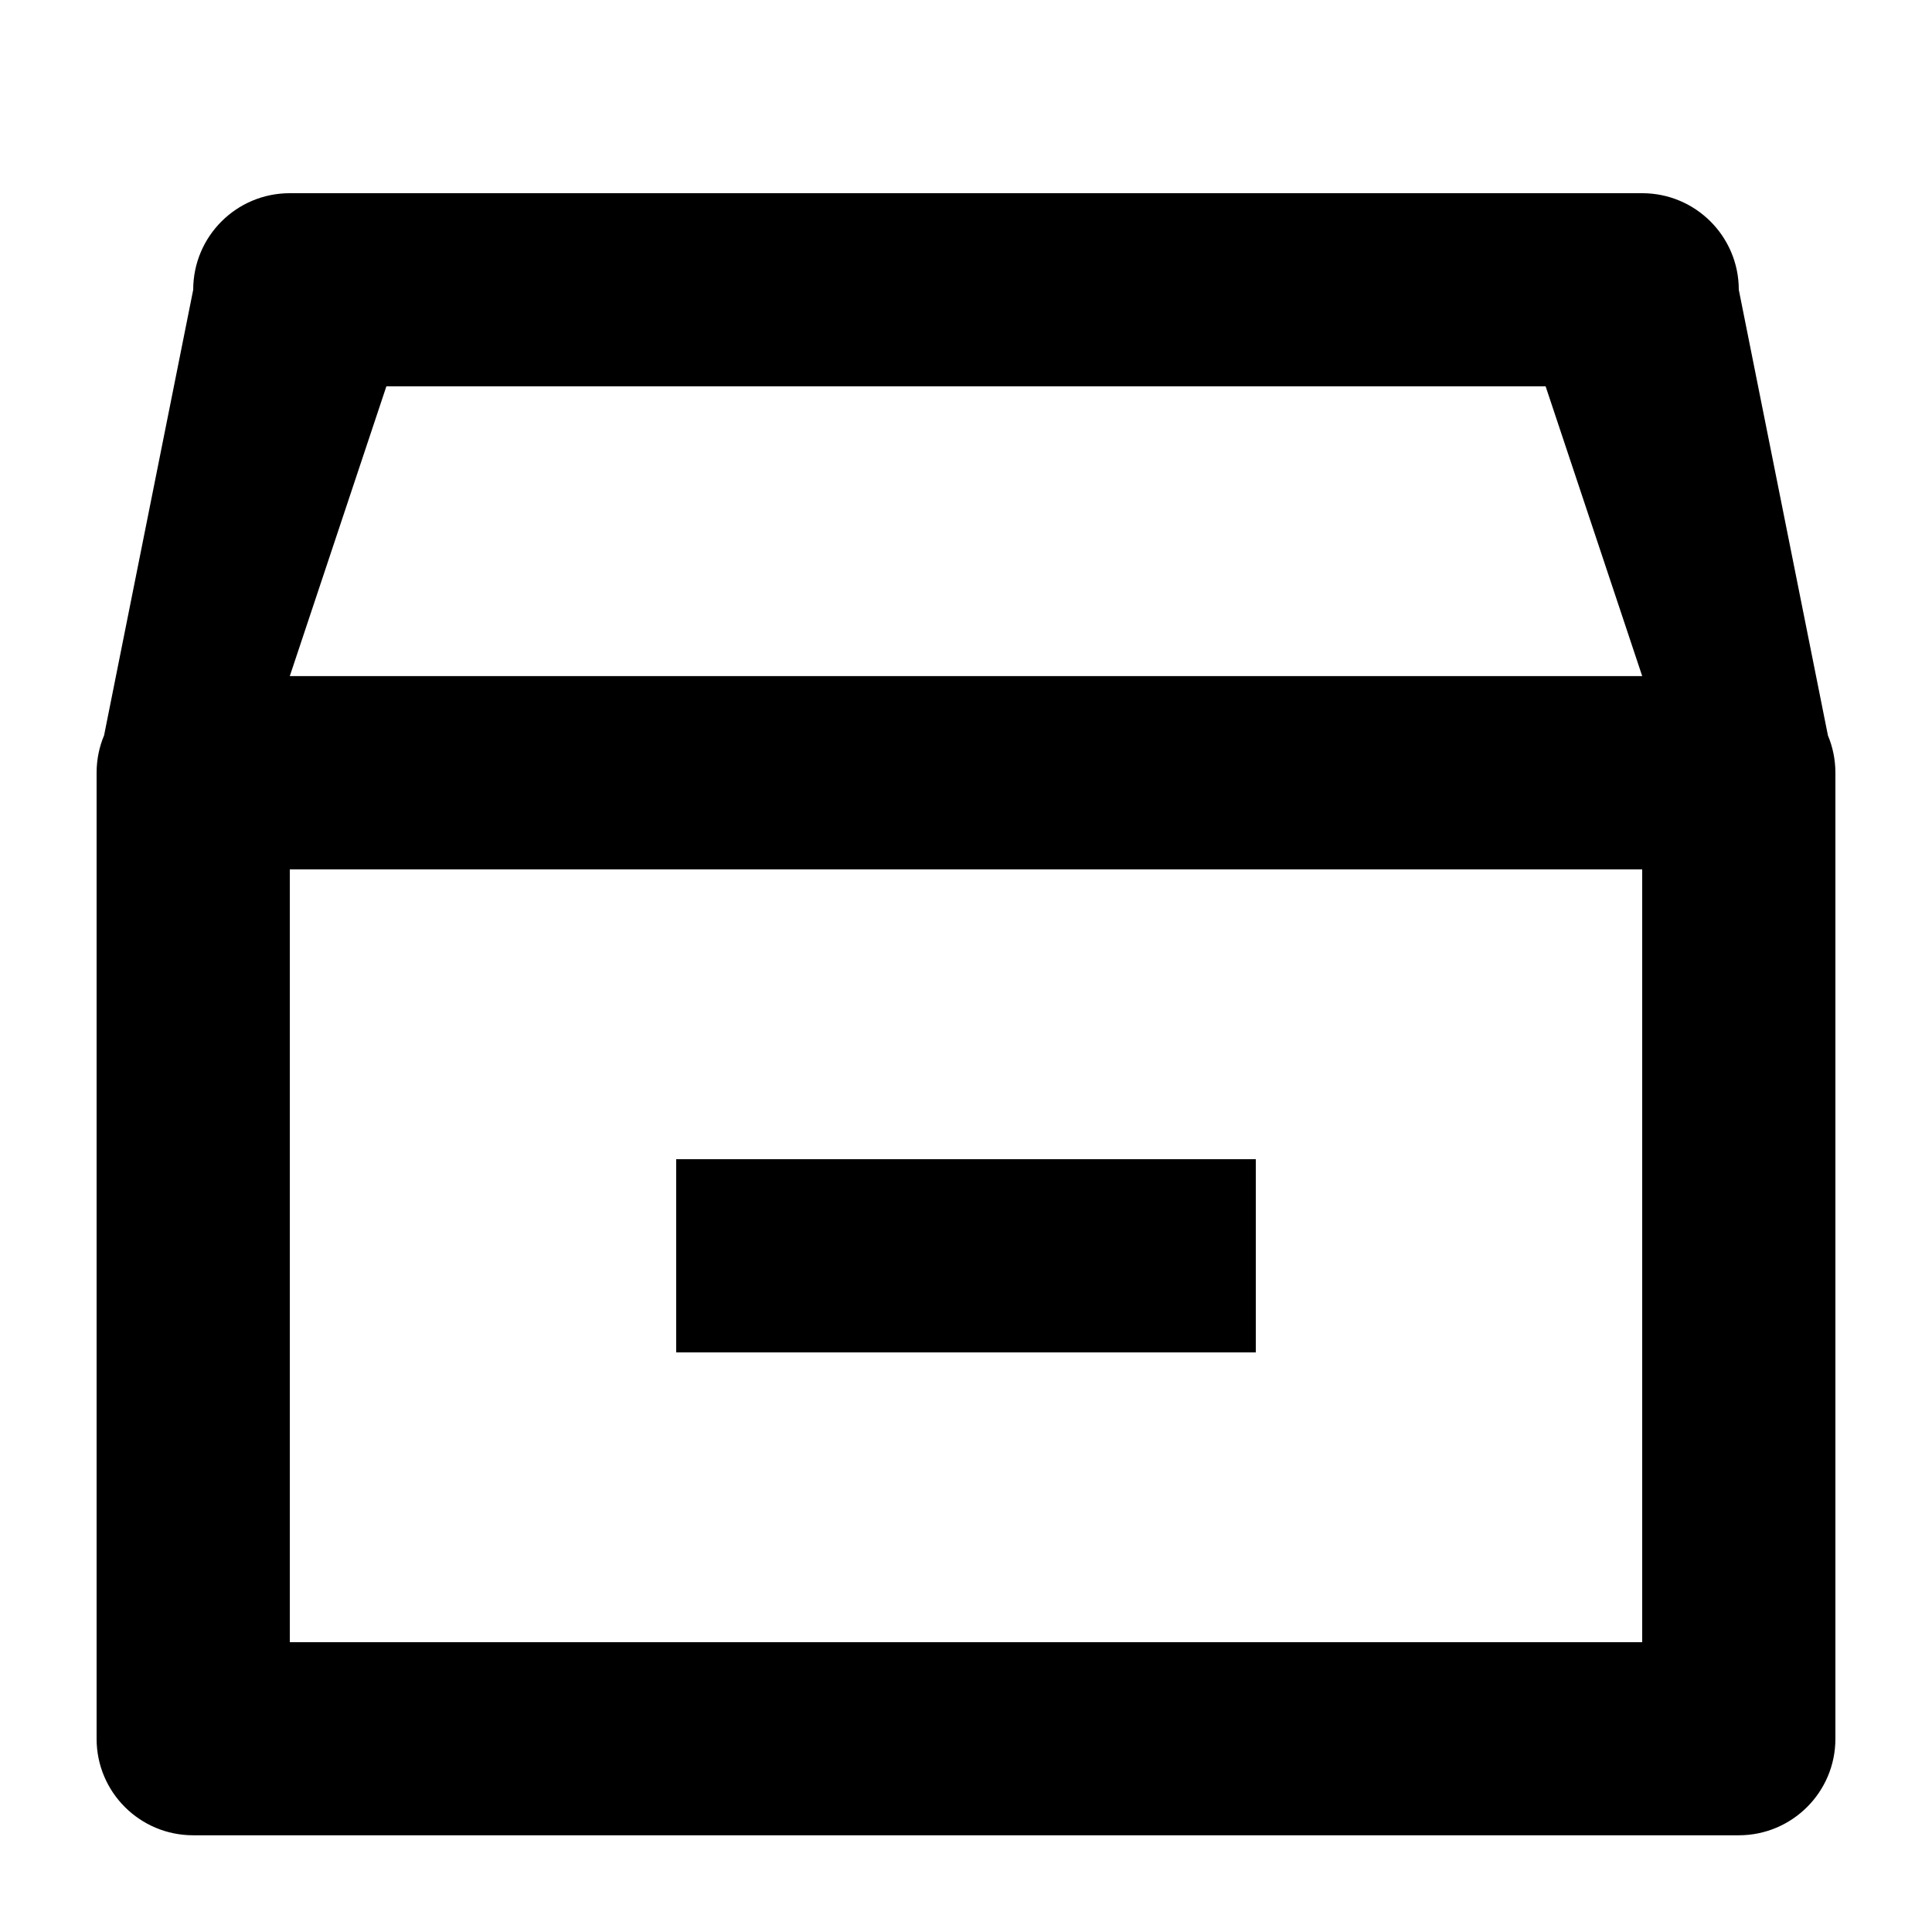 <?xml version="1.0" encoding="utf-8"?>
<!-- Generated by IcoMoon.io -->
<!DOCTYPE svg PUBLIC "-//W3C//DTD SVG 1.1//EN" "http://www.w3.org/Graphics/SVG/1.1/DTD/svg11.dtd">
<svg version="1.1" xmlns="http://www.w3.org/2000/svg" xmlns:xlink="http://www.w3.org/1999/xlink" width="32" height="32" viewBox="0 0 32 32">
<path d="M28.8 30.398h-25.6c-0.885 0-1.6-0.715-1.6-1.598v-16c0-0.885 0.715-1.6 1.6-1.6h25.6c0.883 0 1.6 0.715 1.6 1.6v16c0 0.883-0.717 1.598-1.6 1.598zM27.2 14.4h-22.4v12.8h22.4v-12.8zM28.8 14.398h-25.6c-0.885 0-1.6-0.715-1.6-1.598l1.6-8c0-0.885 0.715-1.6 1.6-1.6h22.4c0.883 0 1.6 0.715 1.6 1.6l1.6 8c0 0.883-0.717 1.598-1.6 1.598zM25.6 6.398h-19.2l-1.6 4.8h22.4l-1.6-4.8zM11.2 19.2h9.6v3.2h-9.6v-3.2z"></path>
</svg>

